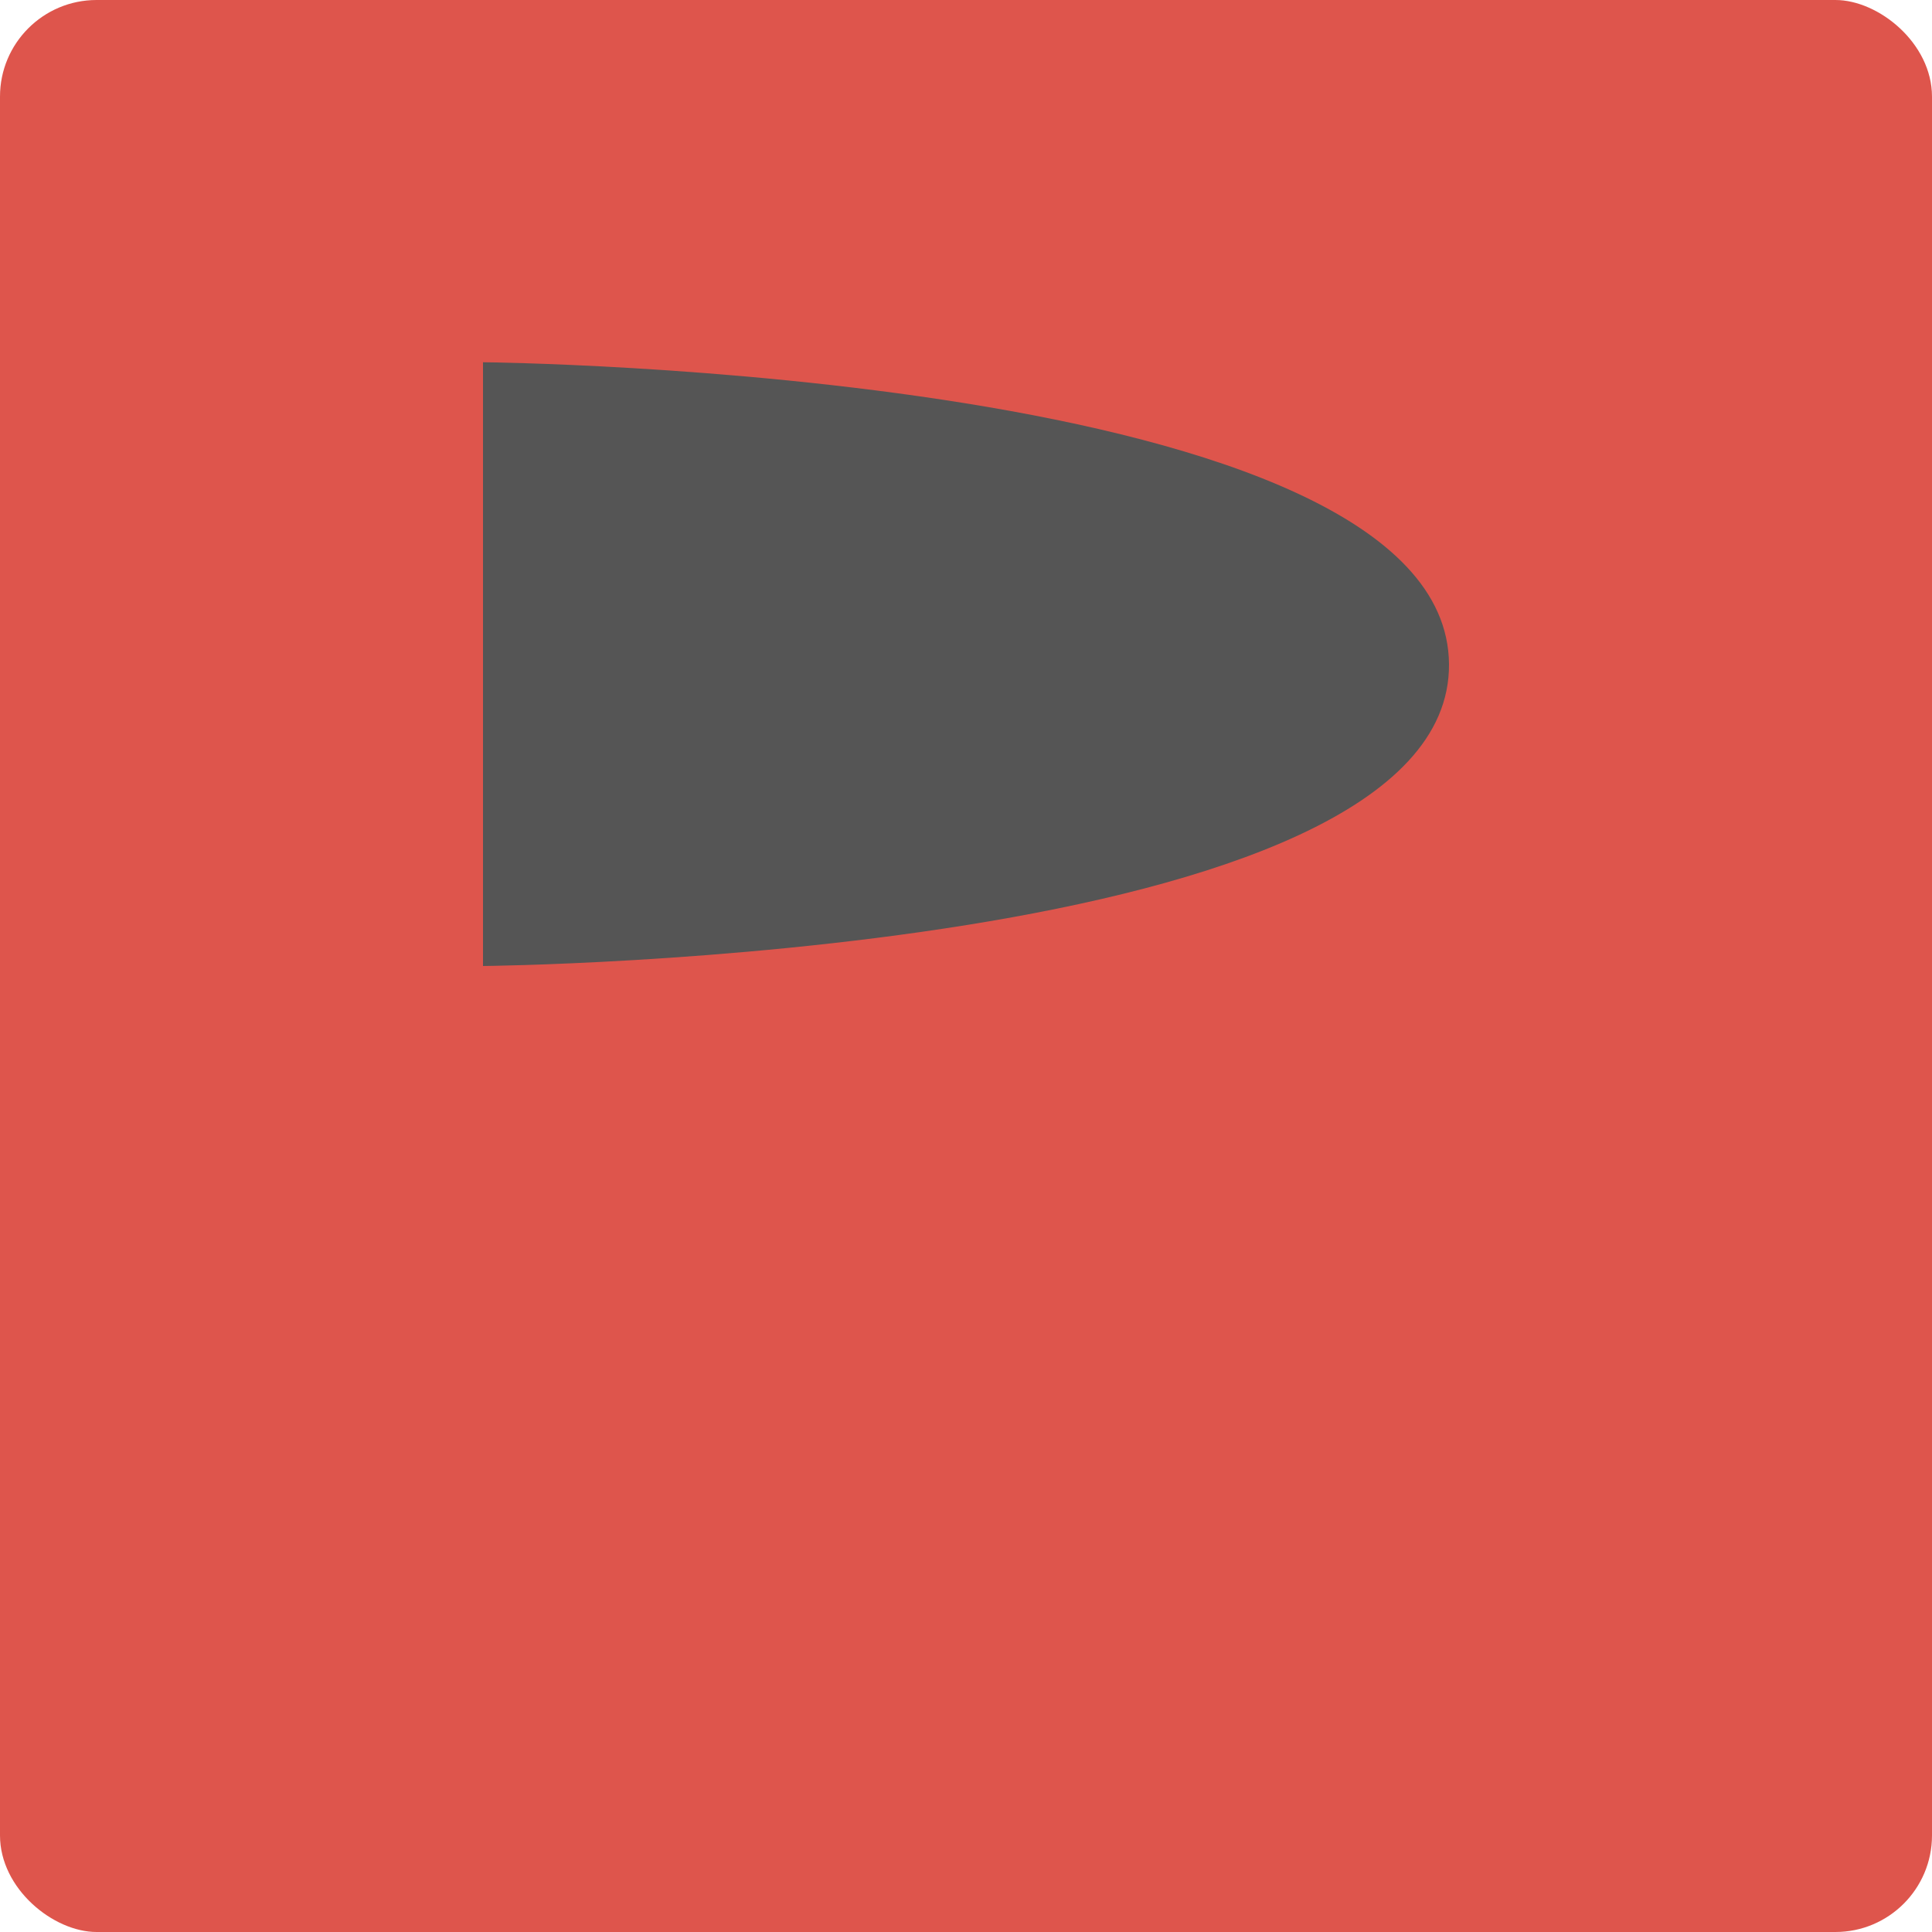 <?xml version="1.0" encoding="UTF-8" standalone="no"?>
<!-- Created with Inkscape (http://www.inkscape.org/) -->
<svg height="16" id="svg4354" inkscape:version="0.91 r13725" sodipodi:docname="ms-powerpoint.svg" version="1.1" viewbox="0 0 16 16" width="16" xmlns="http://www.w3.org/2000/svg" xmlns:cc="http://creativecommons.org/ns#" xmlns:dc="http://purl.org/dc/elements/1.1/" xmlns:inkscape="http://www.inkscape.org/namespaces/inkscape" xmlns:rdf="http://www.w3.org/1999/02/22-rdf-syntax-ns#" xmlns:sodipodi="http://sodipodi.sourceforge.net/DTD/sodipodi-0.dtd" xmlns:svg="http://www.w3.org/2000/svg">
 <defs id="defs11">
  <style id="current-color-scheme" type="text/css">
   .ColorScheme-Text { color:#555555; }
  </style>
 </defs>
 <sodipodi:namedview bordercolor="#666666" borderopacity="1" gridtolerance="10" guidetolerance="10" id="namedview9" inkscape:current-layer="svg4354" inkscape:cx="-14.35149" inkscape:cy="16" inkscape:pageopacity="0" inkscape:pageshadow="2" inkscape:window-height="847" inkscape:window-maximized="1" inkscape:window-width="1600" inkscape:window-x="0" inkscape:window-y="0" inkscape:zoom="1" objecttolerance="10" pagecolor="#ffffff" showgrid="false">
 </sodipodi:namedview>
 <rect height="16" id="rect4203-1" rx="0.8" ry="0.8" style="fill:#de554c" transform="matrix(0,-1,-1,0,0,0)" width="16" x="-16" y="-16">
 </rect>
 <path class="ColorScheme-Text" d="M 4,12 4,3 c 0,0 7.982,0.072 8,2.5 C 12.019,7.928 4,8 4,8" id="path4417" inkscape:connector-curvature="0" sodipodi:nodetypes="cccc" style="fill:currentColor">
 </path>
</svg>
